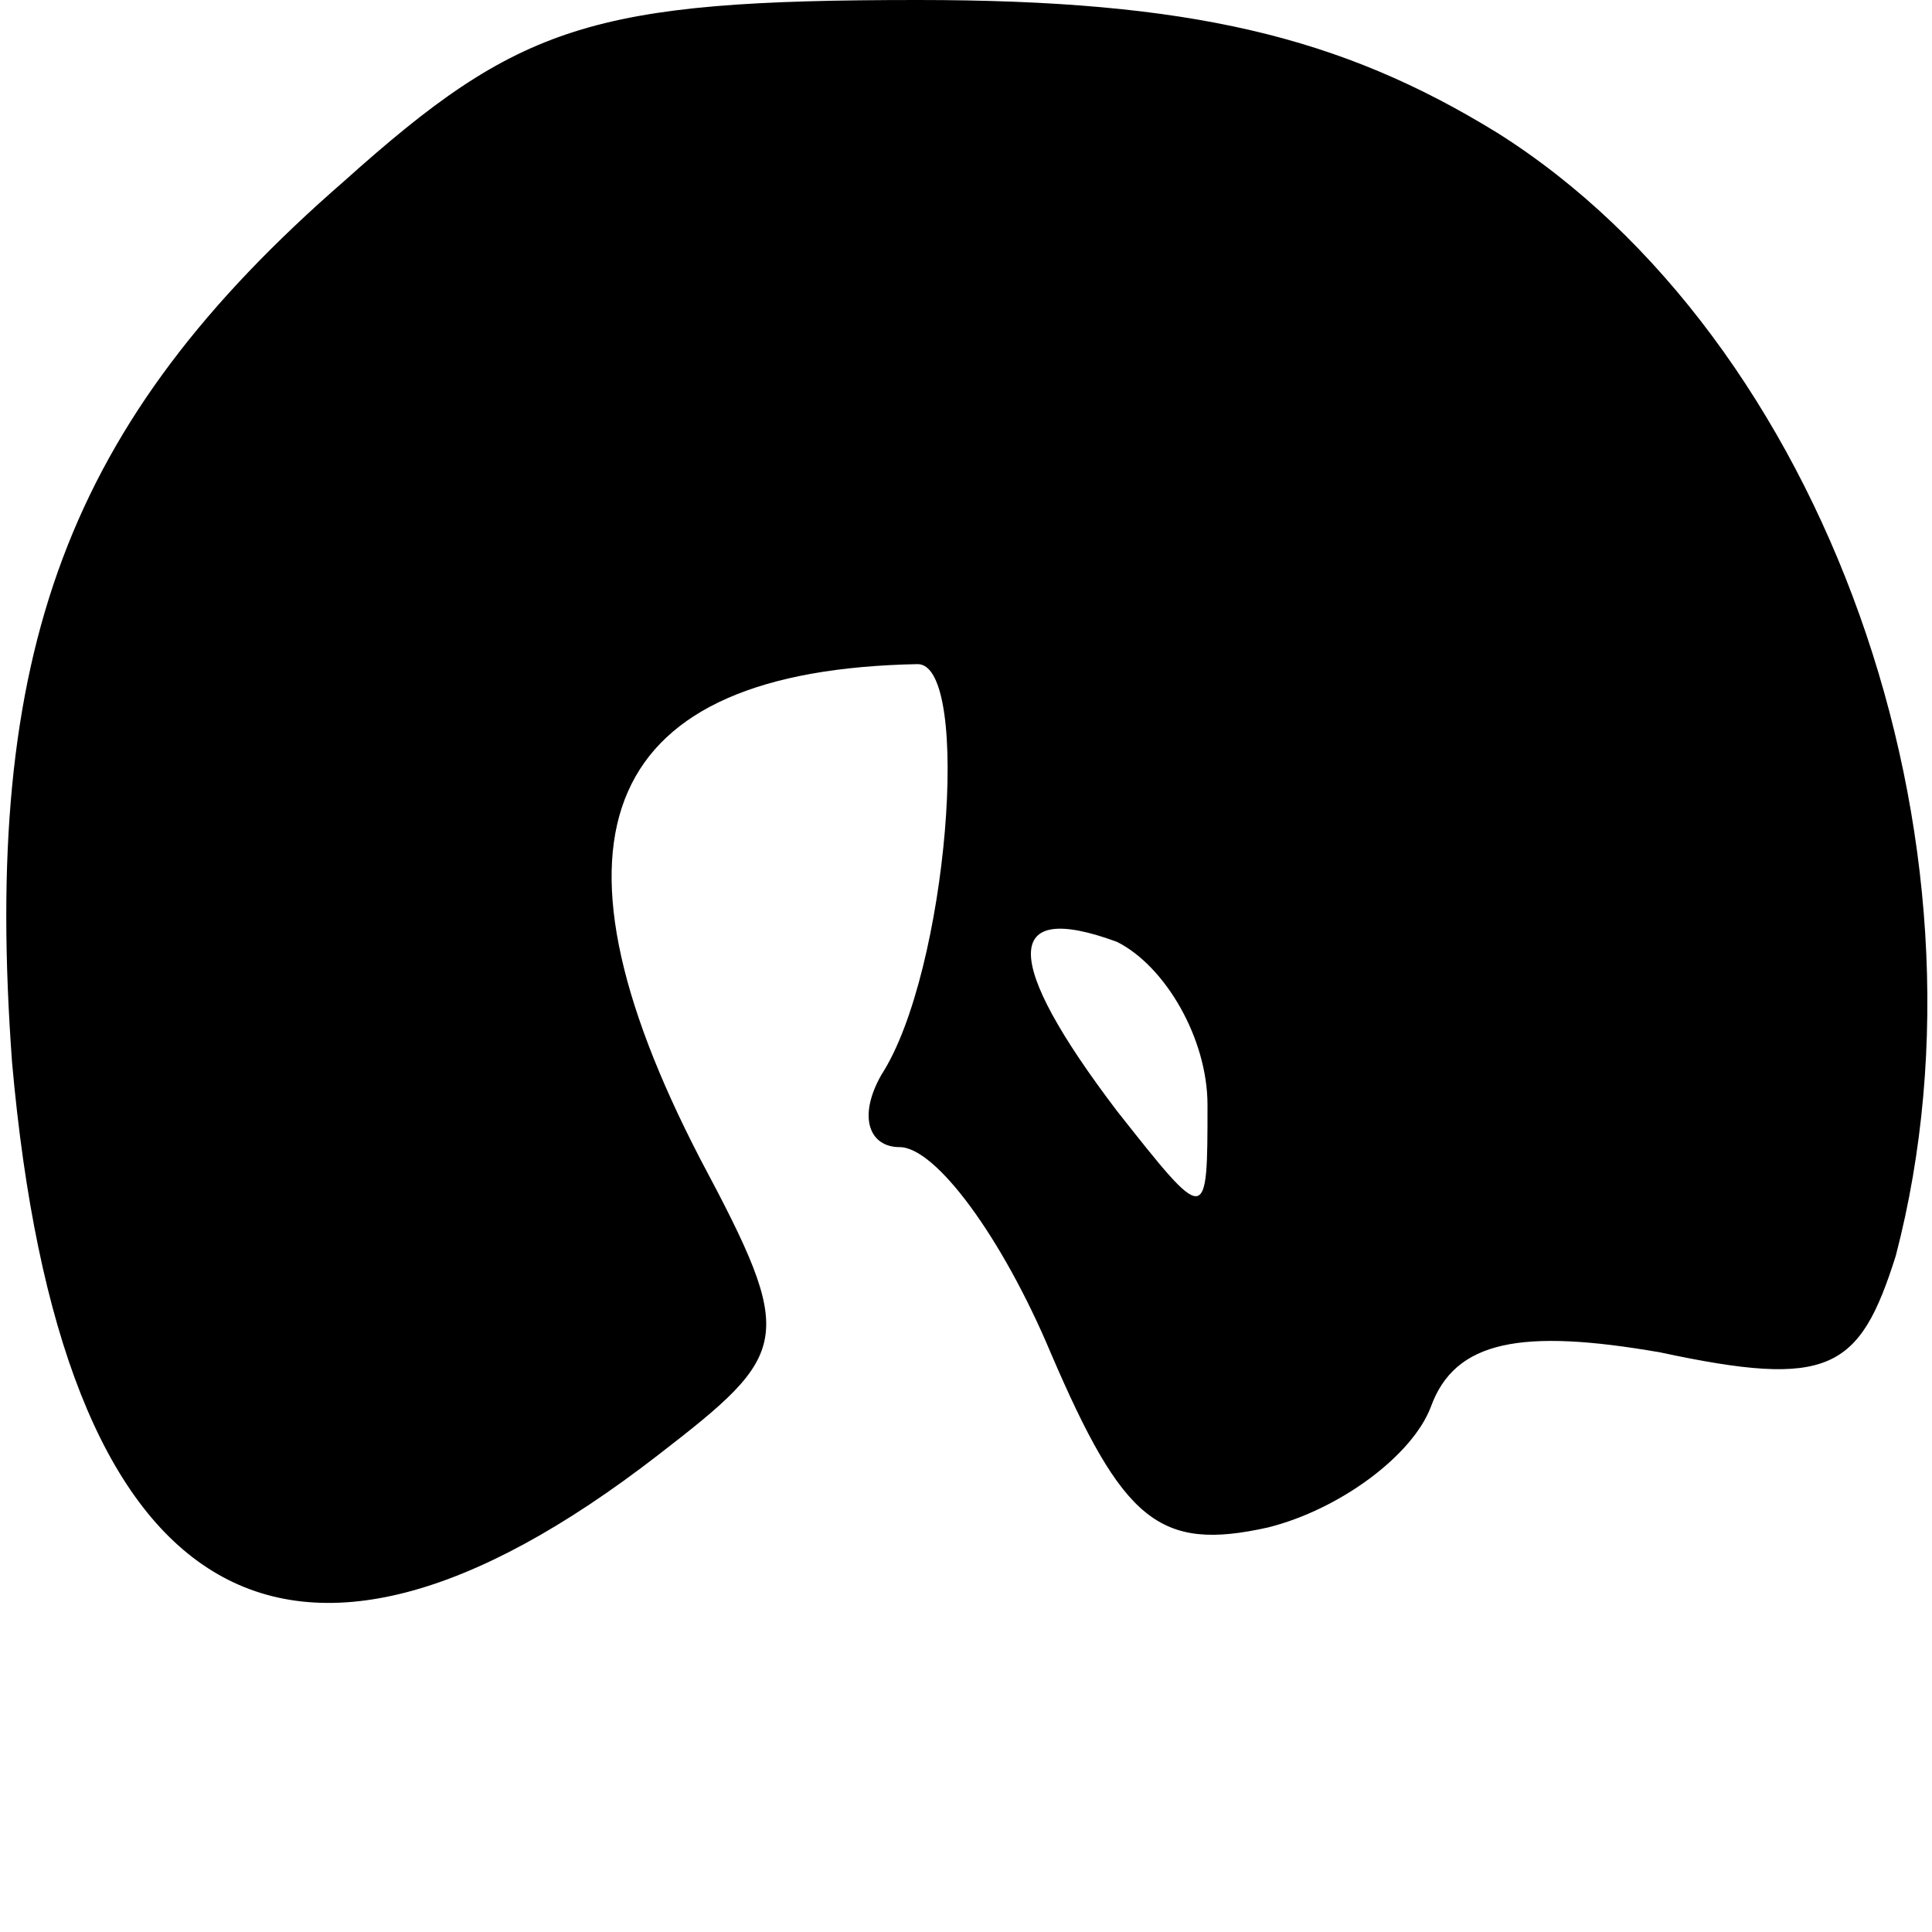 <?xml version="1.0" standalone="no"?>
<!DOCTYPE svg PUBLIC "-//W3C//DTD SVG 20010904//EN"
 "http://www.w3.org/TR/2001/REC-SVG-20010904/DTD/svg10.dtd">
<svg version="1.0" xmlns="http://www.w3.org/2000/svg"
 width="32pt" height="32pt" viewBox="0 0 32 32"
 preserveAspectRatio="xMidYMid meet">

<g transform="translate(0,32) scale(0.1,-0.1)"
fill="#000000" stroke="none">
<path d="M57 290 c-46 -40 -60 -78 -55 -146 8 -90 45 -113 107 -65 22 17 23
19 7 49 -28 54 -16 81 36 82 9 0 5 -51 -6 -68 -4 -7 -2 -12 3 -12 6 0 17 -15
25 -34 12 -28 18 -33 36 -29 12 3 24 12 27 20 4 11 15 13 38 9 28 -6 33 -3 39
16 18 69 -12 152 -66 186 -26 16 -51 22 -96 22 -54 0 -66 -4 -95 -30z m143
-153 c0 -20 0 -20 -15 -1 -19 25 -19 35 0 28 8 -4 15 -16 15 -27z"/>
</g>
</svg>
